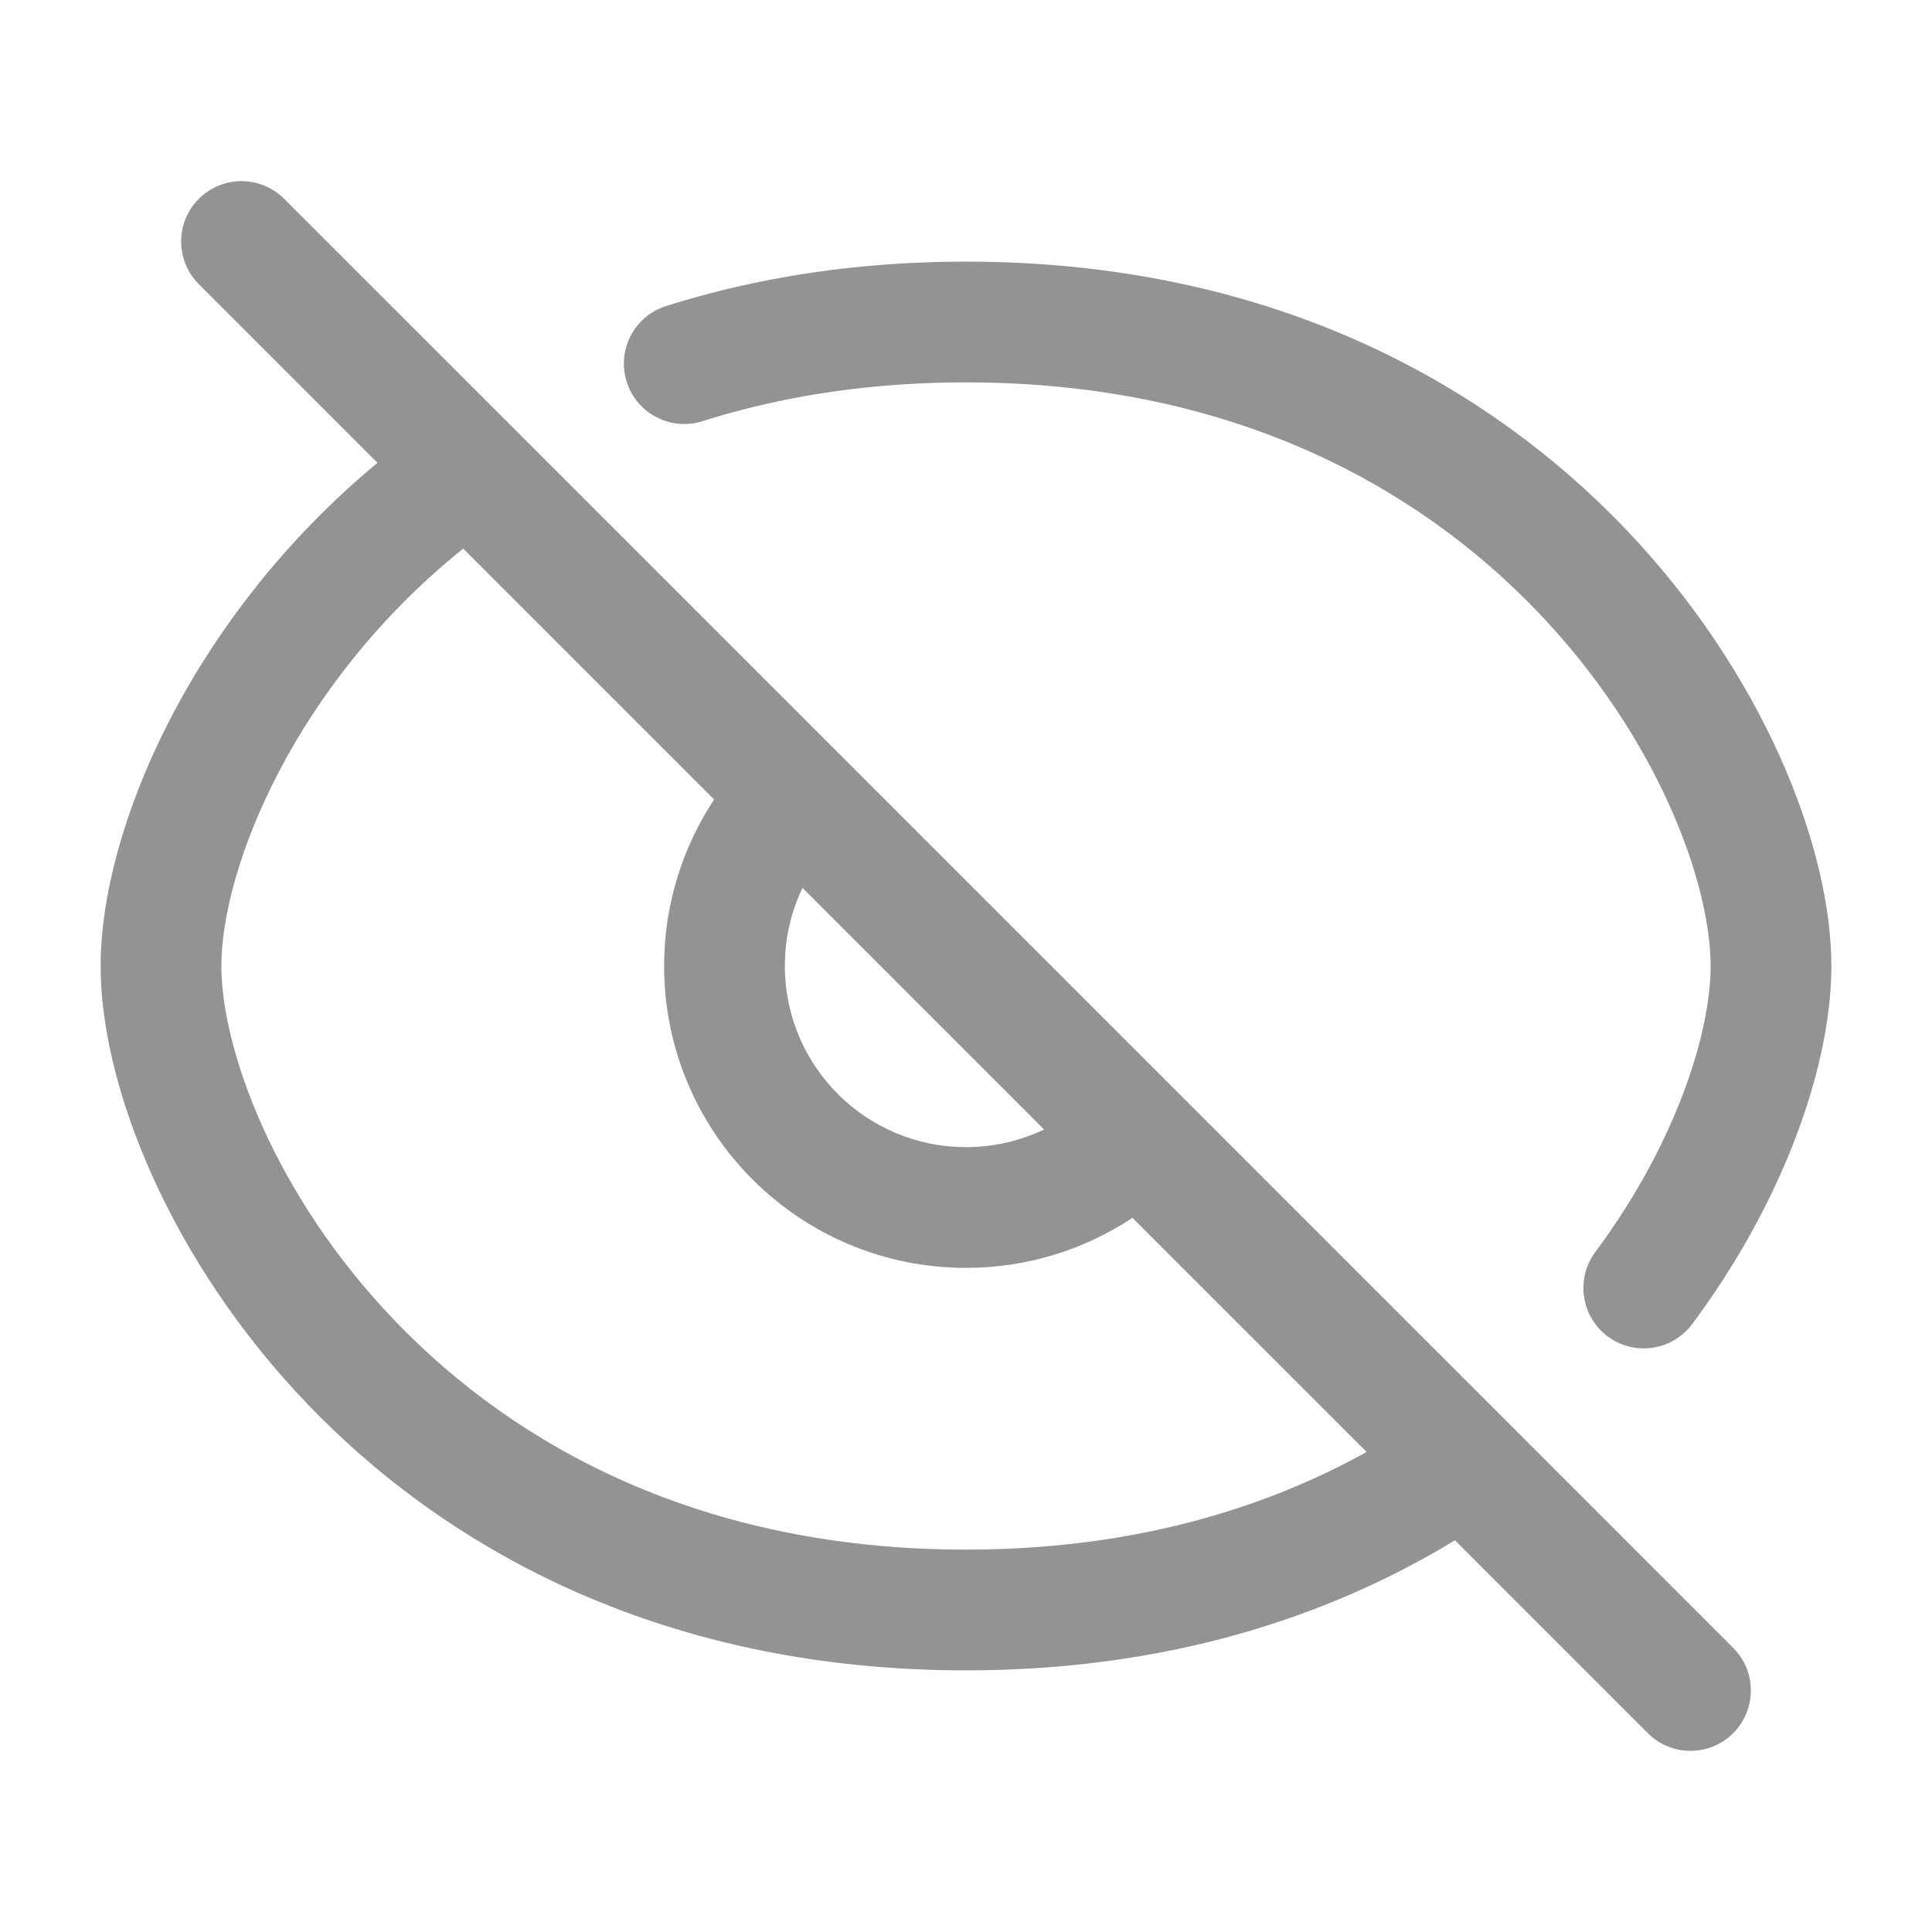 <svg width="24" height="24" viewBox="0 0 24 24" fill="none" xmlns="http://www.w3.org/2000/svg">
<path fill-rule="evenodd" clip-rule="evenodd" d="M2.47 2.47C2.763 2.177 3.237 2.177 3.53 2.47L6.356 5.295L10.409 9.348L14.652 13.591L18.705 17.644L21.53 20.47C21.823 20.763 21.823 21.237 21.53 21.53C21.237 21.823 20.763 21.823 20.47 21.53L18.074 19.134C16.478 20.106 14.461 20.75 12 20.75C8.284 20.75 5.593 19.283 3.835 17.458C2.107 15.663 1.25 13.485 1.25 12C1.25 10.31 2.364 7.679 4.689 5.749L2.47 3.53C2.177 3.237 2.177 2.763 2.47 2.47ZM5.754 6.815C3.651 8.505 2.75 10.794 2.75 12C2.75 13.015 3.393 14.837 4.915 16.417C6.407 17.967 8.716 19.25 12 19.25C14.019 19.25 15.664 18.765 16.977 18.037L14.068 15.129C13.475 15.521 12.764 15.75 12 15.75C9.929 15.75 8.25 14.071 8.25 12C8.25 11.236 8.479 10.525 8.871 9.932L5.754 6.815ZM9.969 11.03C9.828 11.323 9.75 11.652 9.75 12C9.75 13.243 10.757 14.25 12 14.25C12.348 14.25 12.676 14.171 12.97 14.031L9.969 11.03ZM12 4.75C10.965 4.75 10.03 4.877 9.19 5.098C9.032 5.139 8.878 5.184 8.726 5.232C8.331 5.357 7.91 5.138 7.785 4.743C7.66 4.348 7.879 3.927 8.274 3.802C8.449 3.747 8.628 3.695 8.809 3.647C9.778 3.393 10.841 3.25 12 3.25C15.716 3.25 18.407 4.717 20.165 6.542C21.893 8.337 22.75 10.515 22.75 12C22.75 13.09 22.29 14.532 21.397 15.908C21.279 16.089 21.154 16.269 21.021 16.448C20.774 16.78 20.304 16.849 19.972 16.602C19.64 16.355 19.571 15.885 19.818 15.552C19.932 15.399 20.038 15.246 20.138 15.092C20.921 13.886 21.25 12.724 21.25 12C21.25 10.985 20.607 9.163 19.085 7.583C17.593 6.033 15.284 4.75 12 4.75Z" fill="#929394"/>
</svg>
